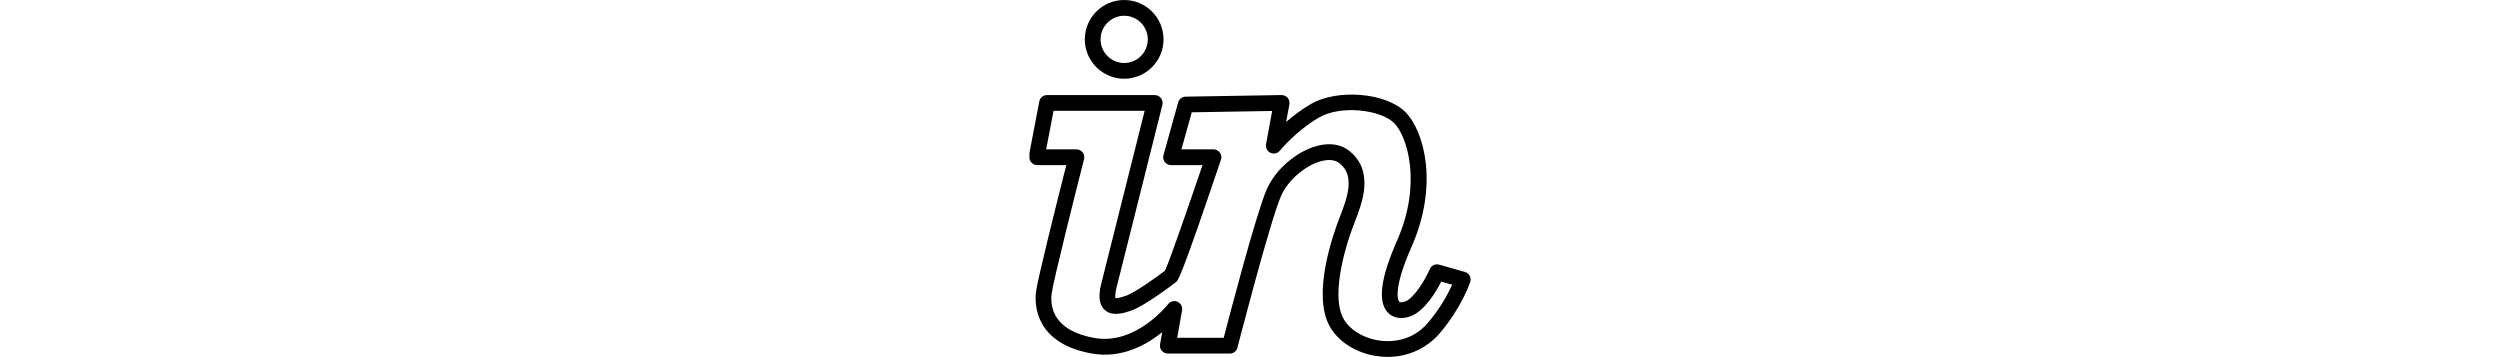 <?xml version="1.0" ?>
<svg enable-background="new 0 0 224.157 181.309" height="32px" id="invision" version="1.1" viewBox="0 0 224.157 181.309" xml:space="preserve" xmlns="http://www.w3.org/2000/svg" xmlns:xlink="http://www.w3.org/1999/xlink">
  <g>
    <path d="M223.693,140.125c-0.512-0.961-1.394-1.676-2.445-1.972l-13.066-3.707 c-1.895-0.535-3.949,0.41-4.754,2.238c-2.422,5.508-7.984,14.859-12.61,16.5c-1.039,0.371-2.434,0.609-2.918,0.098 c-0.168-0.184-4.004-4.711,6.274-27.973c13.894-31.443,6.406-59.027-3.352-68.572 c-9.918-9.711-34.559-11.682-47.922-3.834c-4.824,2.832-9.043,6.078-12.457,9.058l1.648-8.941 c0.219-1.18-0.105-2.395-0.883-3.309c-0.774-0.916-1.969-1.426-3.117-1.416l-48.723,0.811 c-1.769,0.029-3.312,1.22-3.785,2.926l-7.461,26.774c-0.336,1.205-0.09,2.498,0.668,3.494 c0.754,0.996,1.934,1.58,3.184,1.58h15.973c-6.973,20.547-16.86,49.039-19.039,53.629 c-3.442,2.695-15.348,11.266-20.012,12.809c-3.234,1.074-4.574,1.215-5.18,1.156 c-0.121-0.524-0.289-2.09,0.633-5.699c3.317-12.981,23.215-92.508,23.215-92.508 c0.301-1.195,0.031-2.461-0.727-3.432c-0.758-0.971-1.922-1.539-3.152-1.539H8.966 c-1.918,0-3.566,1.364-3.93,3.248L0.072,77.504c-0.102,0.535-0.094,1.062,0.012,1.565 c-0.054,0.262-0.082,0.533-0.082,0.81c0,2.209,1.789,4,4,4h14.75C14.83,99.332,4.076,142.012,3.345,148.383 c-0.692,5.98-0.707,25.914,28.094,31.164c15.312,2.812,28-4.27,36.035-10.801l-1.094,6.168 c-0.207,1.164,0.113,2.363,0.871,3.27c0.762,0.906,1.883,1.43,3.067,1.43h31.5c1.824,0,3.422-1.238,3.875-3.004 c0.16-0.633,16.328-63.472,22.14-77.035c3.414-7.959,12.52-15.782,20.734-17.809 c2.648-0.65,6.371-0.973,9.066,1.219c7.551,6.129,4.375,16.305,0.145,27.07 c-3.543,9.016-14.375,39.684-5.094,55.93c4.723,8.27,14.59,14.074,25.75,15.148 c1.215,0.117,2.422,0.176,3.617,0.176c10.266,0,19.742-4.269,26.426-12.023   c11.105-13.024,15.305-25.508,15.476-26.031C224.299,142.219,224.201,141.09,223.693,140.125z M202.404,164.078 c-7.844,9.106-17.902,9.586-23.203,9.094c-8.484-0.82-16.164-5.199-19.57-11.156 c-5.981-10.465-0.723-32.953,5.594-49.031c3.805-9.684,10.172-25.885-2.543-36.211 c-2.864-2.324-6.383-3.504-10.36-3.504c-1.801,0-3.699,0.242-5.672,0.728c-10.726,2.648-21.734,12.08-26.168,22.428 c-5.367,12.516-18.406,62.25-21.762,75.188H75.091l2.476-13.961c0.324-1.817-0.64-3.617-2.332-4.36 c-1.672-0.734-3.664-0.23-4.789,1.238c-0.164,0.211-16.36,21-37.57,17.148 c-20.598-3.754-22.363-15.633-21.586-22.383c0.664-5.77,12.121-51.352,16.48-68.43 c0.305-1.195,0.043-2.467-0.715-3.442c-0.758-0.976-1.926-1.547-3.16-1.547H8.529l3.746-19.584h46.285 c-4.402,17.598-19.148,76.49-21.961,87.502c-1.074,4.195-2.07,10.172,1.621,13.61 c3.867,3.609,9.942,1.589,13.196,0.504c7.332-2.43,22.953-14.519,23.098-14.636 c1.07-0.883,2.539-2.09,22.801-62.115c0.414-1.221,0.211-2.565-0.539-3.612c-0.754-1.047-1.961-1.668-3.25-1.668 H77.24l5.246-18.824l40.852-0.68l-3.113,16.9c-0.332,1.799,0.602,3.594,2.266,4.358 c1.656,0.764,3.633,0.303,4.781-1.121c0.078-0.1,8.062-9.894,19.68-16.711 c11.231-6.596,31.414-4.064,38.278,2.654c6.808,6.662,14.277,30.99,1.625,59.619c-8.426,19.074-10,31.058-4.82,36.644 c2.699,2.902,6.879,3.633,11.465,2.004c7.187-2.551,13.054-12.414,15.742-17.664l5.539,1.574 C212.822,148.988,208.916,156.442,202.404,164.078z"/>
    <path d="M48.158,40c11.027,0,20-8.973,20-20c0-11.027-8.973-20-20-20c-11.027,0-20,8.973-20,20 C28.158,31.027,37.131,40,48.158,40z M48.158,8c6.617,0,12,5.383,12,12c0,6.617-5.383,12-12,12c-6.617,0-12-5.383-12-12 C36.158,13.383,41.541,8,48.158,8z"/>
  </g>
</svg>